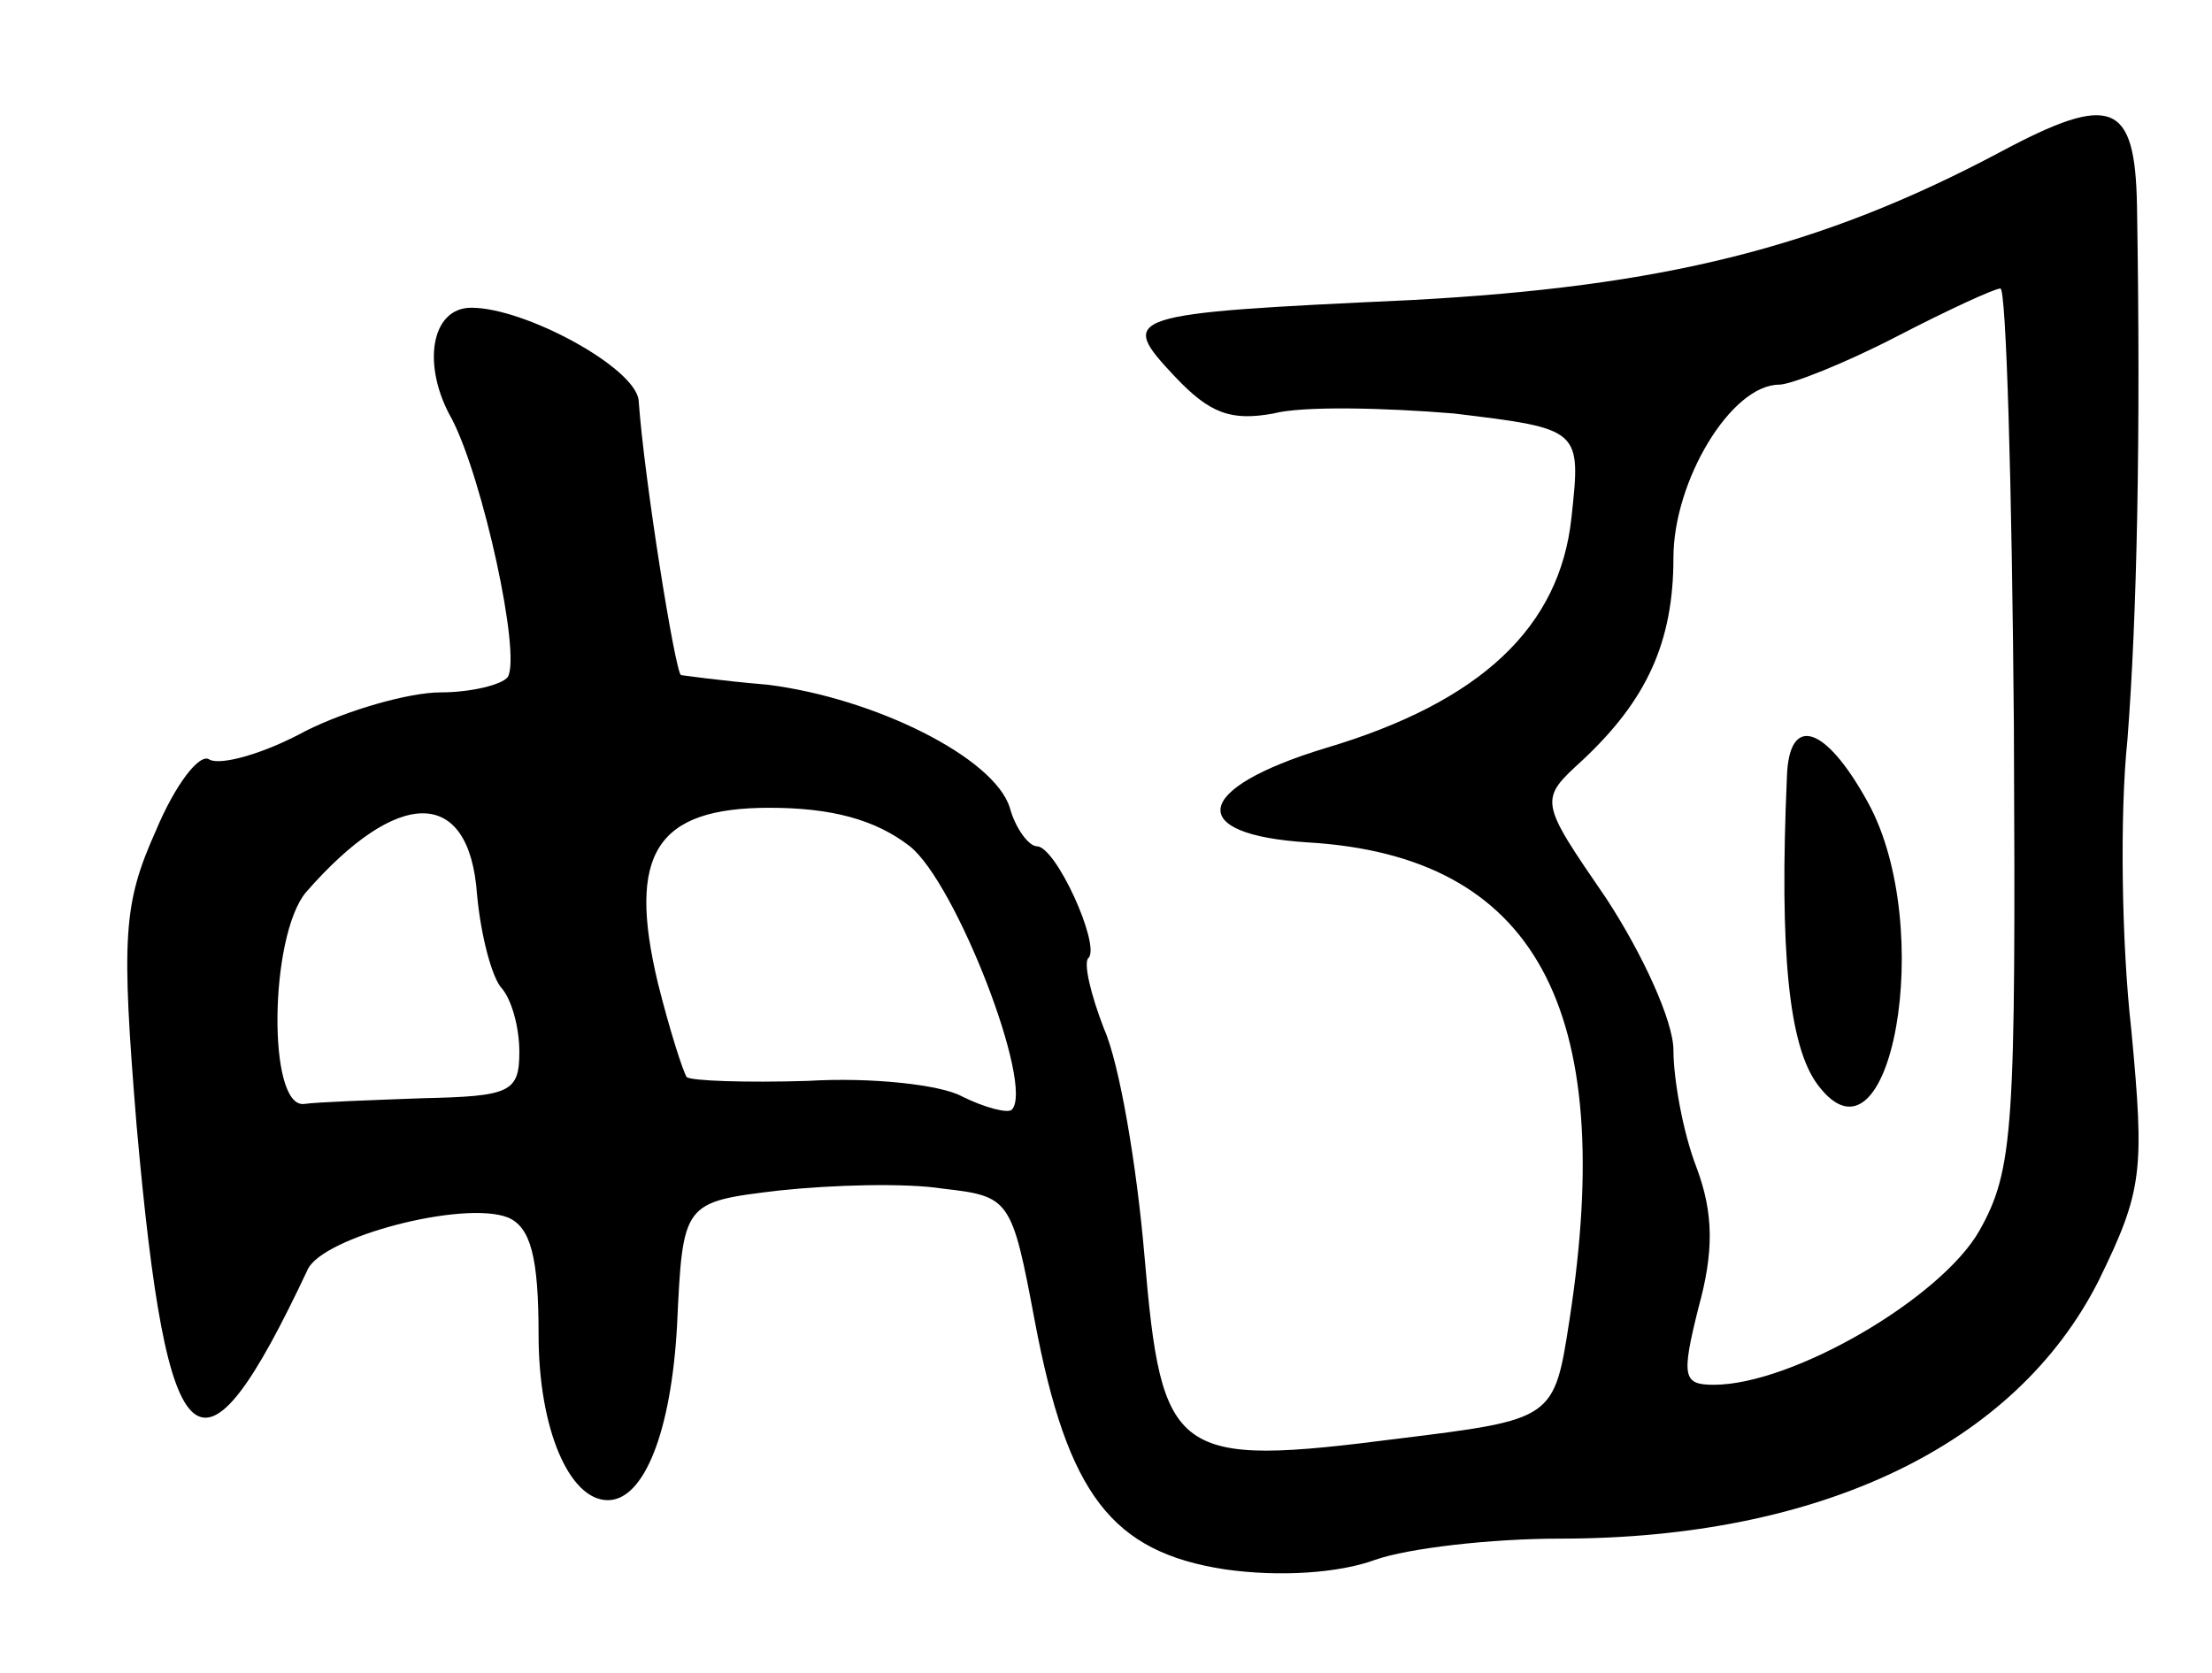 <svg version="1.0" xmlns="http://www.w3.org/2000/svg"
 width="115pt" height="87pt" viewBox="0 0 115 87"
 preserveAspectRatio="xMidYMid meet">
<g transform="translate(0,87) scale(0.1,-0.1)"
fill="#000000" stroke="none">
<path d="M1040 791 c-94 -50 -176 -70 -306 -77 -151 -7 -153 -8 -123 -40 18
-19 29 -23 51 -19 15 4 58 3 94 0 66 -8 66 -8 61 -54 -6 -57 -47 -96 -128
-120 -69 -21 -73 -45 -9 -49 118 -7 161 -86 136 -248 -8 -52 -8 -52 -89 -62
-117 -15 -123 -10 -132 95 -4 47 -13 100 -21 118 -7 18 -11 35 -8 37 6 7 -17
58 -27 58 -4 0 -11 9 -14 20 -8 26 -70 57 -126 64 -24 2 -45 5 -45 5 -3 2 -19
101 -22 143 -2 17 -59 48 -87 48 -21 0 -26 -30 -10 -58 16 -31 36 -122 29
-134 -3 -4 -19 -8 -35 -8 -16 0 -48 -9 -70 -20 -22 -12 -44 -18 -50 -15 -5 4
-18 -13 -28 -37 -17 -38 -18 -55 -10 -153 16 -180 33 -194 89 -75 8 17 81 36
104 27 12 -5 16 -21 16 -61 0 -49 16 -86 36 -86 19 0 33 36 36 91 3 64 3 64
53 70 28 3 66 4 85 1 35 -4 36 -5 48 -69 17 -90 40 -120 99 -129 28 -4 59 -2
78 5 17 6 60 11 96 11 136 0 237 49 280 134 23 47 24 57 17 131 -5 44 -6 112
-2 150 5 64 7 158 5 278 -1 54 -13 59 -71 28z m7 -299 c1 -209 0 -230 -18
-262 -20 -35 -97 -80 -138 -80 -16 0 -17 4 -8 40 8 29 8 49 -1 73 -7 18 -12
46 -12 61 0 15 -16 50 -35 79 -35 51 -35 51 -12 72 33 31 47 61 47 105 0 40
30 90 55 90 6 0 34 11 61 25 27 14 51 25 54 25 3 0 6 -102 7 -228z m-799 -87
c2 -22 8 -44 13 -49 5 -6 9 -20 9 -33 0 -21 -5 -23 -50 -24 -27 -1 -55 -2 -62
-3 -19 -2 -18 87 1 110 48 55 85 55 89 -1z m225 25 c24 -19 65 -125 53 -137
-2 -2 -14 1 -26 7 -11 6 -47 10 -80 8 -32 -1 -61 0 -63 2 -2 3 -9 25 -15 49
-16 67 -1 91 58 91 32 0 55 -6 73 -20z"/>
<path d="M929 466 c-4 -91 1 -140 16 -160 38 -51 62 82 26 147 -22 40 -41 46
-42 13z"/>
</g>
</svg>
